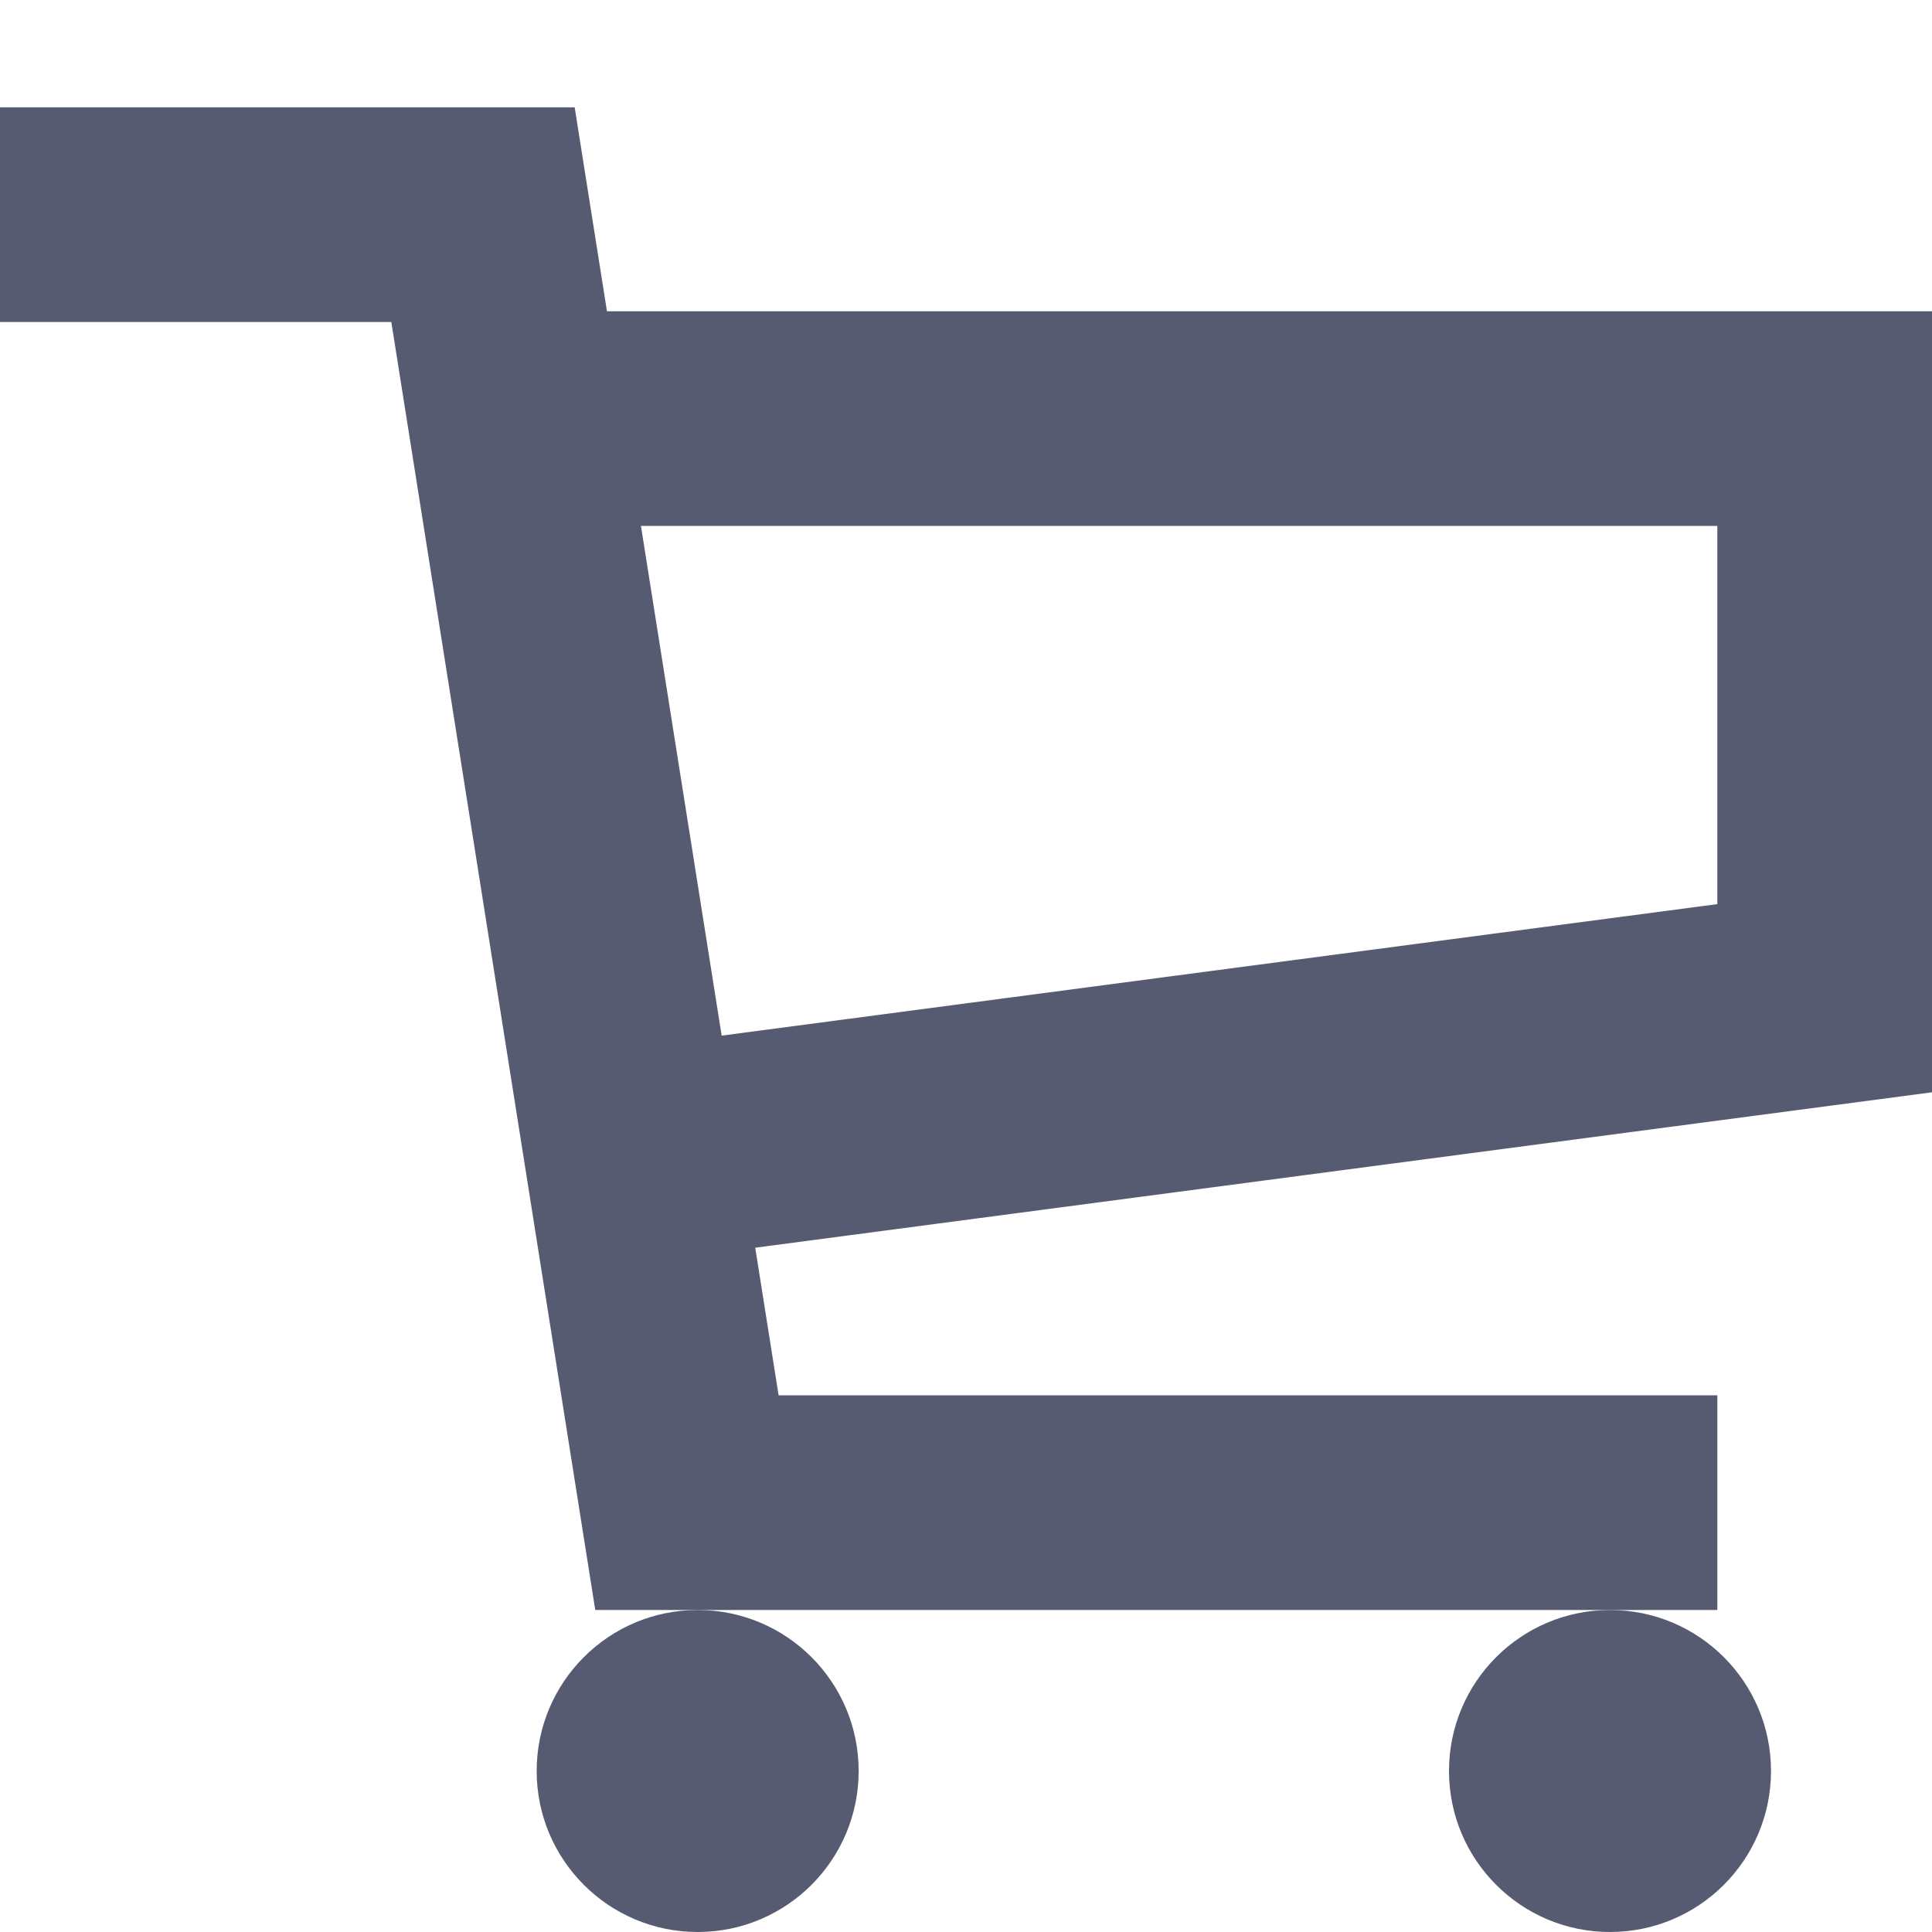 <?xml version="1.0" encoding="utf-8"?>
<!-- Generator: Adobe Illustrator 23.0.1, SVG Export Plug-In . SVG Version: 6.00 Build 0)  -->
<svg version="1.1" id="Layer_1" xmlns="http://www.w3.org/2000/svg" xmlns:xlink="http://www.w3.org/1999/xlink" x="0px" y="0px"
	 viewBox="0 0 18 18" style="enable-background:new 0 0 18 18;" xml:space="preserve">
<style type="text/css">
	.st0{fill:none;stroke:#575B71;stroke-width:2;stroke-miterlimit:10;}
	.st1{fill:#575B71;}
</style>
<g>
	<polyline class="st0" points="0,2 4.5,2 6.4,14 16,14 	"/>
	<polyline class="st0" points="5.1,3.9 17,3.9 17,9.3 6.4,10.7 	"/>
	<circle class="st1" cx="6.5" cy="16.5" r="1.5"/>
	<circle class="st1" cx="15" cy="16.5" r="1.5"/>
</g>
</svg>

